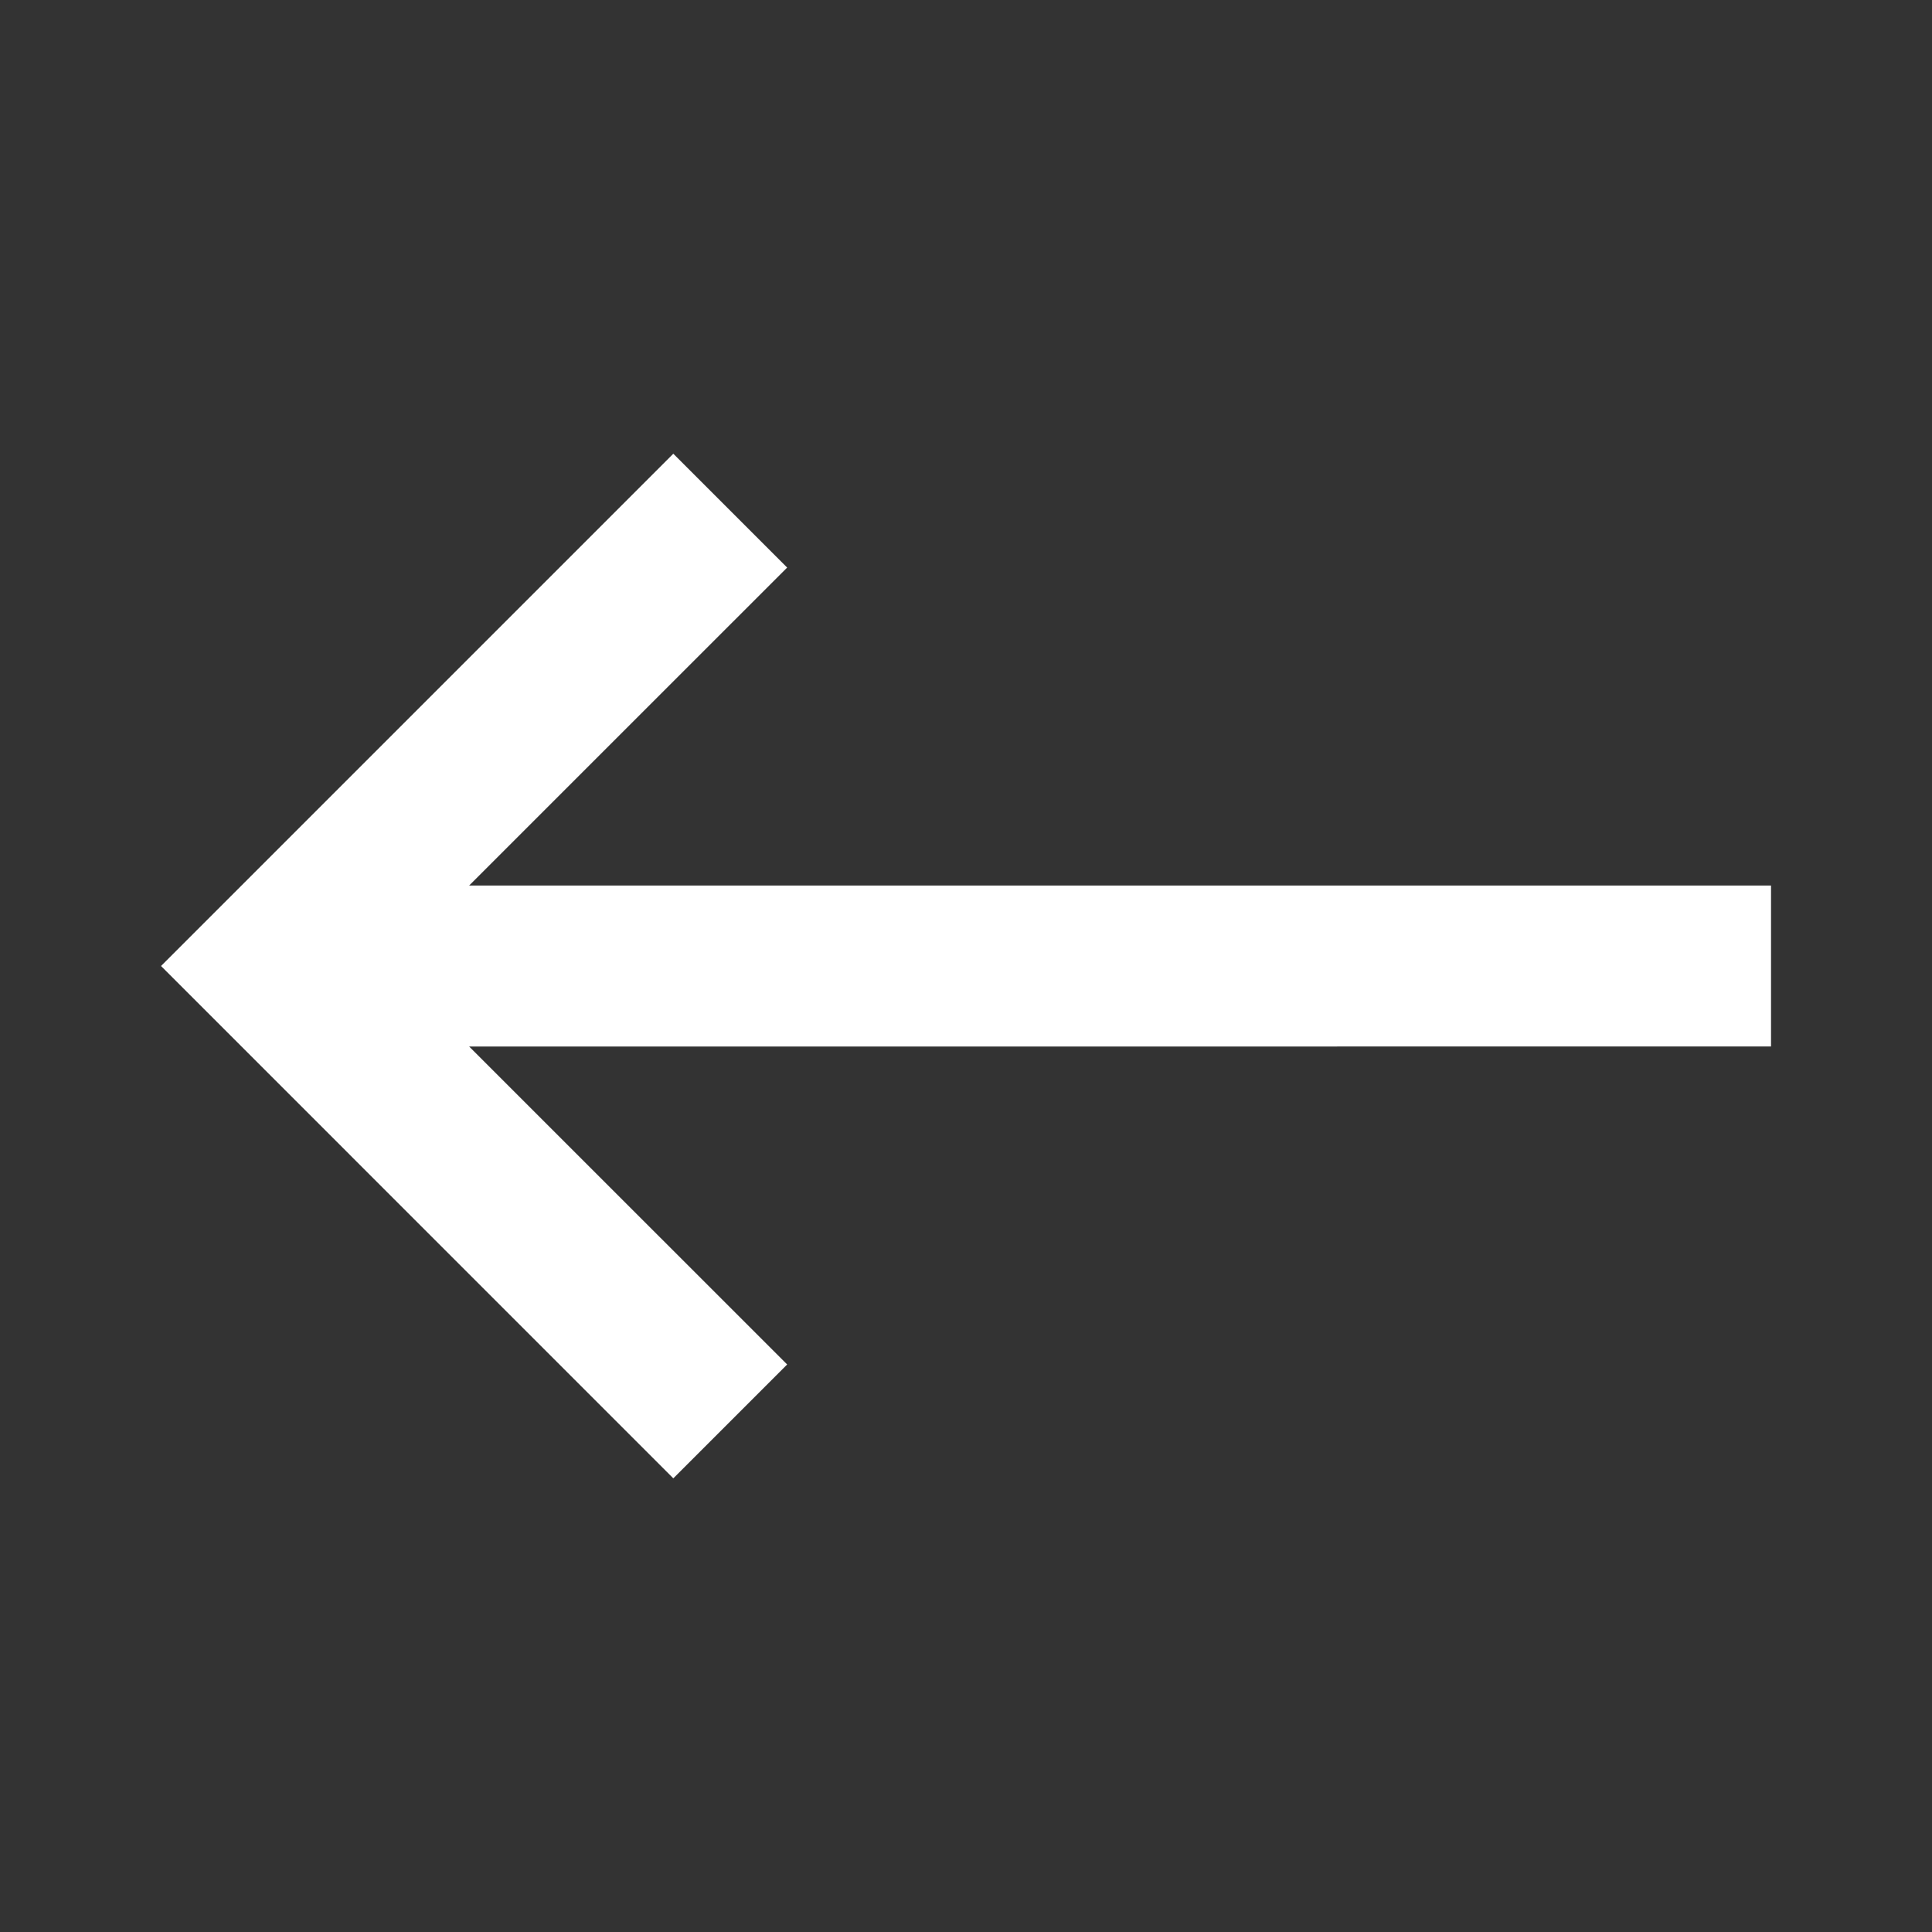 <svg width="44" height="44" viewBox="0 0 44 44" fill="none" xmlns="http://www.w3.org/2000/svg">
<rect x="0" y="0" width="44" height="44" fill="#333333" stroke="none"/>
<path d="M40.334 23.833L40.334 20.167H10.685L17.927 12.926L15.334 10.333L3.667 22L15.334 33.668L17.927 31.075L10.685 23.834L40.334 23.833Z" fill="white"/>
</svg>
